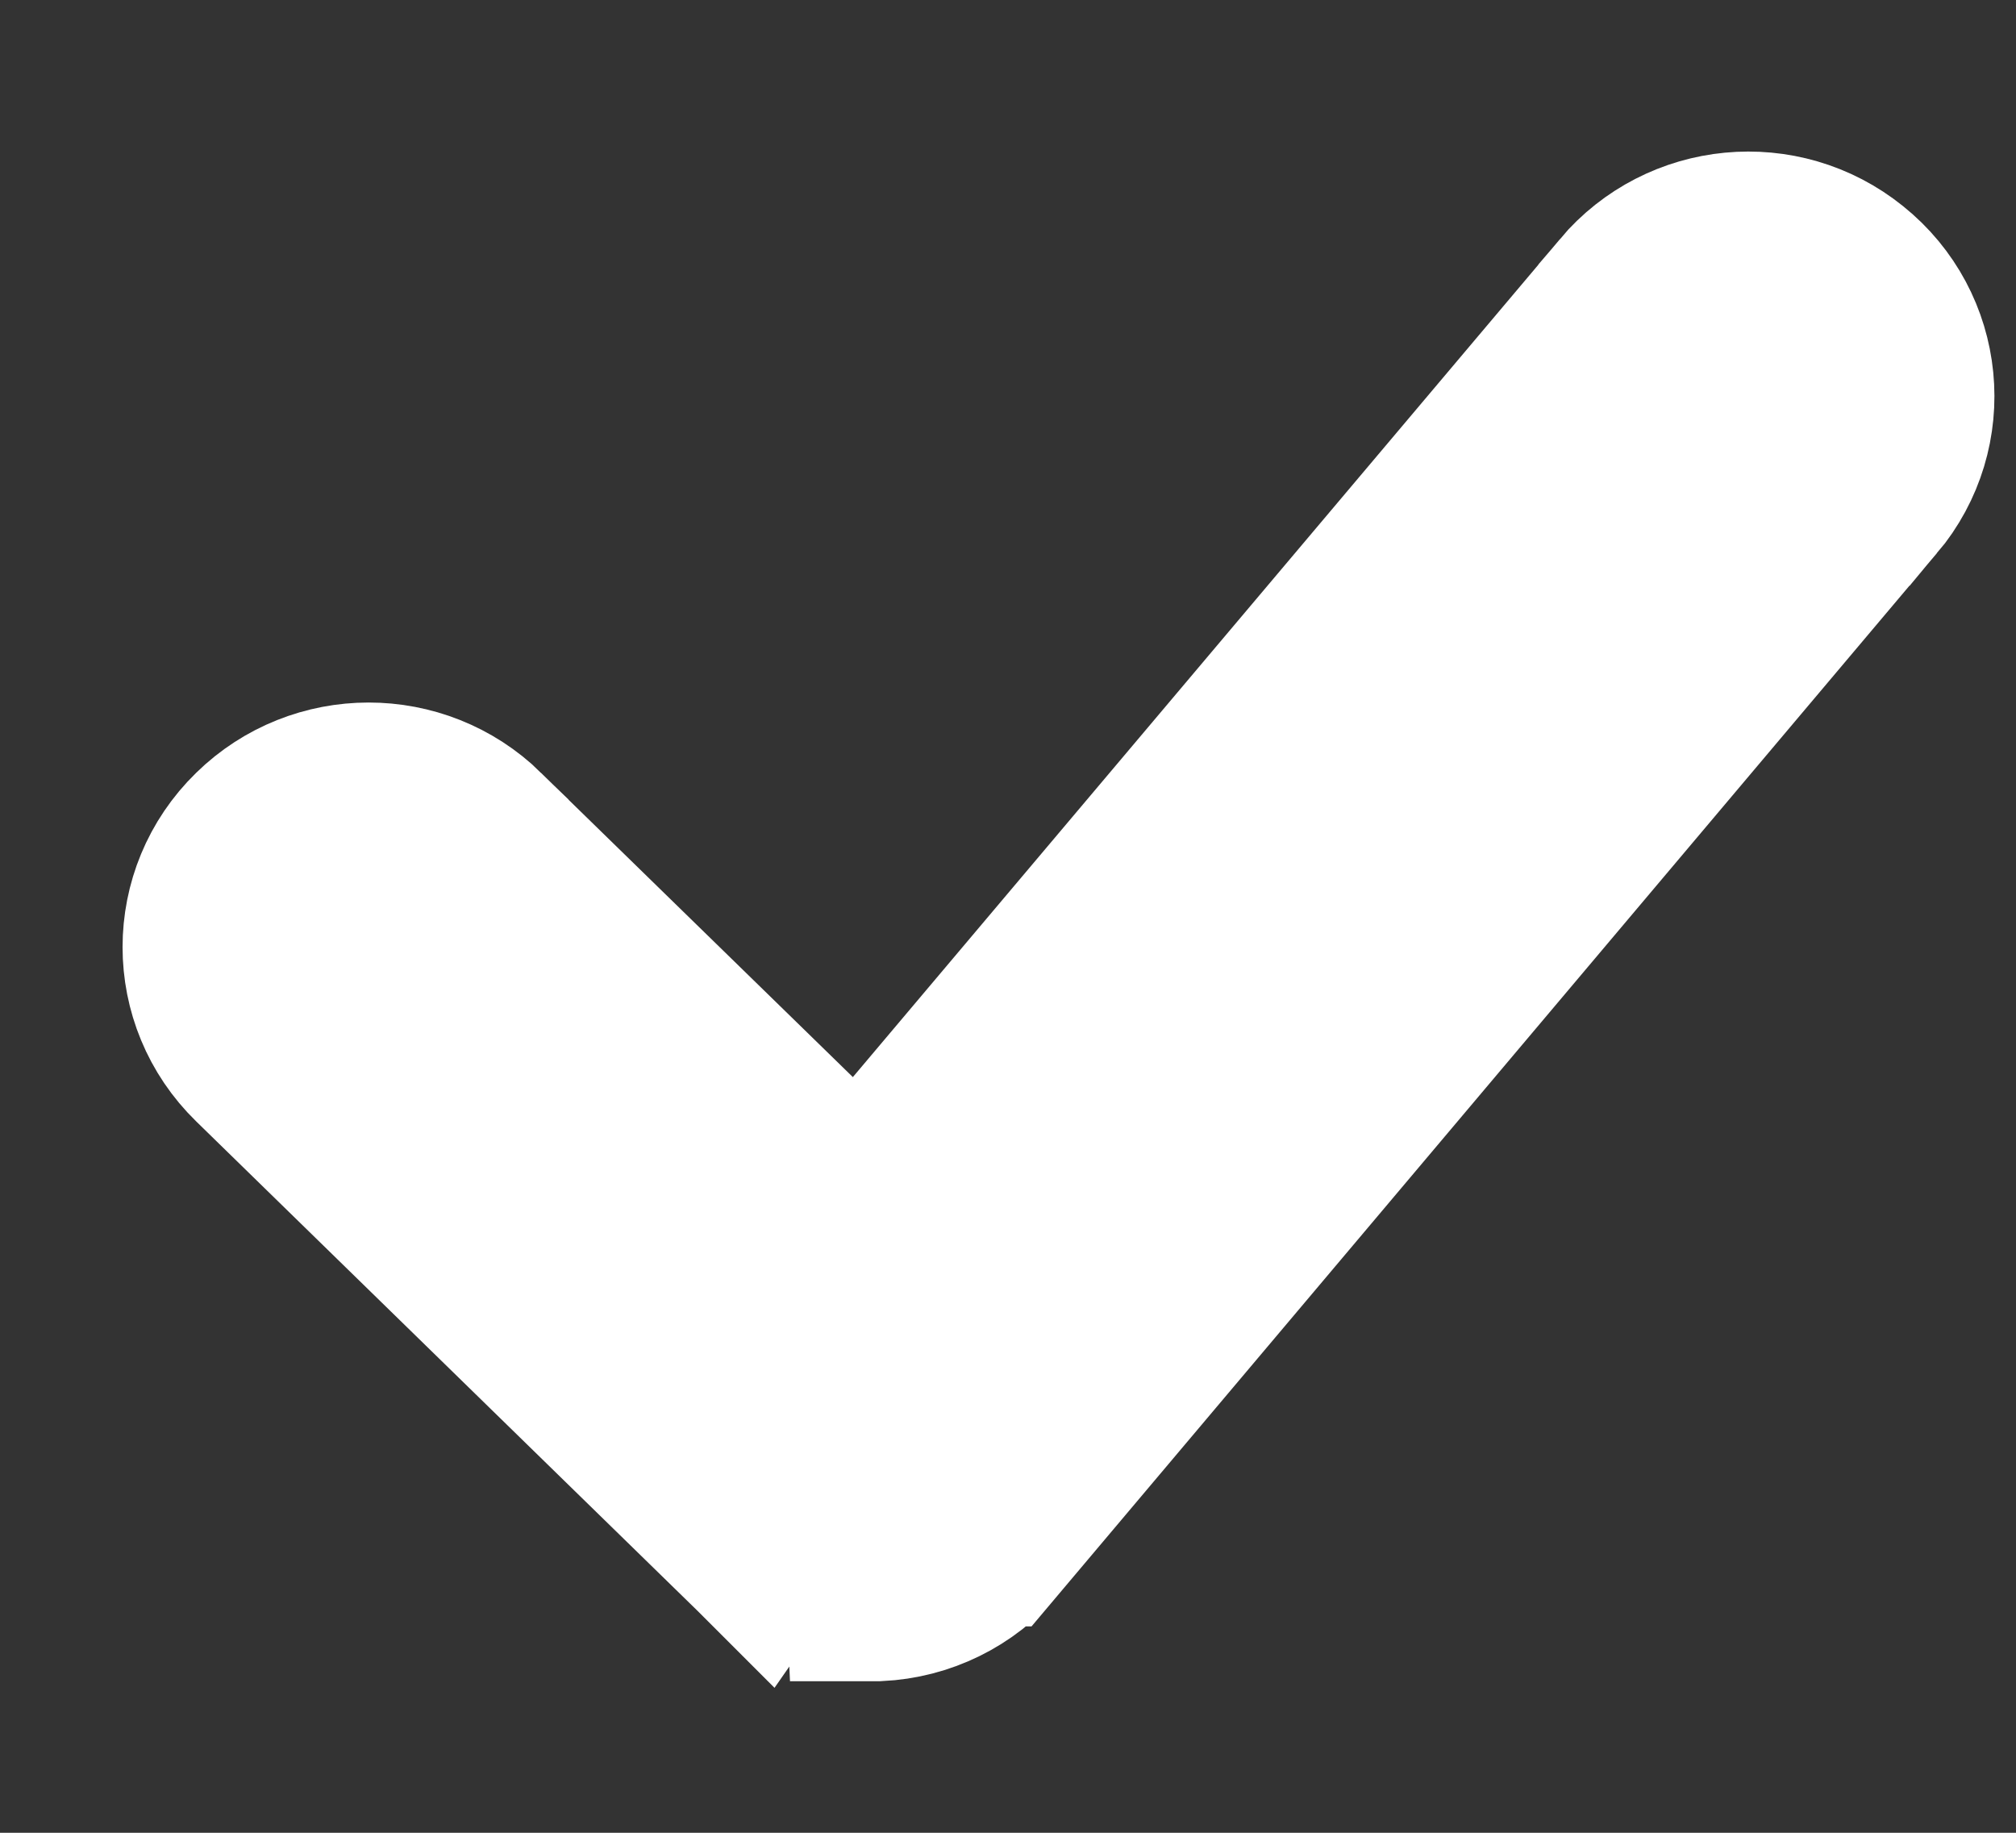 <svg width="11" height="10" viewBox="0 0 11 10" fill="none" xmlns="http://www.w3.org/2000/svg">
<rect x="0" y="0" width="11" height="10" fill="#333333" stroke="none"/>
<path d="M8.894 1.627L8.894 1.626C9.19 1.276 9.713 1.226 10.07 1.514C10.435 1.806 10.488 2.338 10.187 2.696L10.186 2.696L5.396 8.374C5.396 8.374 5.395 8.374 5.395 8.375C5.244 8.555 5.024 8.662 4.79 8.673C4.79 8.673 4.789 8.673 4.788 8.673L4.765 8.173C4.76 8.174 4.754 8.174 4.749 8.174C4.658 8.174 4.571 8.139 4.507 8.076L8.894 1.627ZM8.894 1.627L4.689 6.61L2.602 4.574C2.602 4.574 2.602 4.573 2.602 4.573C2.274 4.253 1.748 4.253 1.42 4.574C1.085 4.9 1.085 5.435 1.42 5.761L4.156 8.432C4.156 8.432 4.157 8.433 4.157 8.433L8.894 1.627Z" fill="white" stroke="white"/>
</svg>
